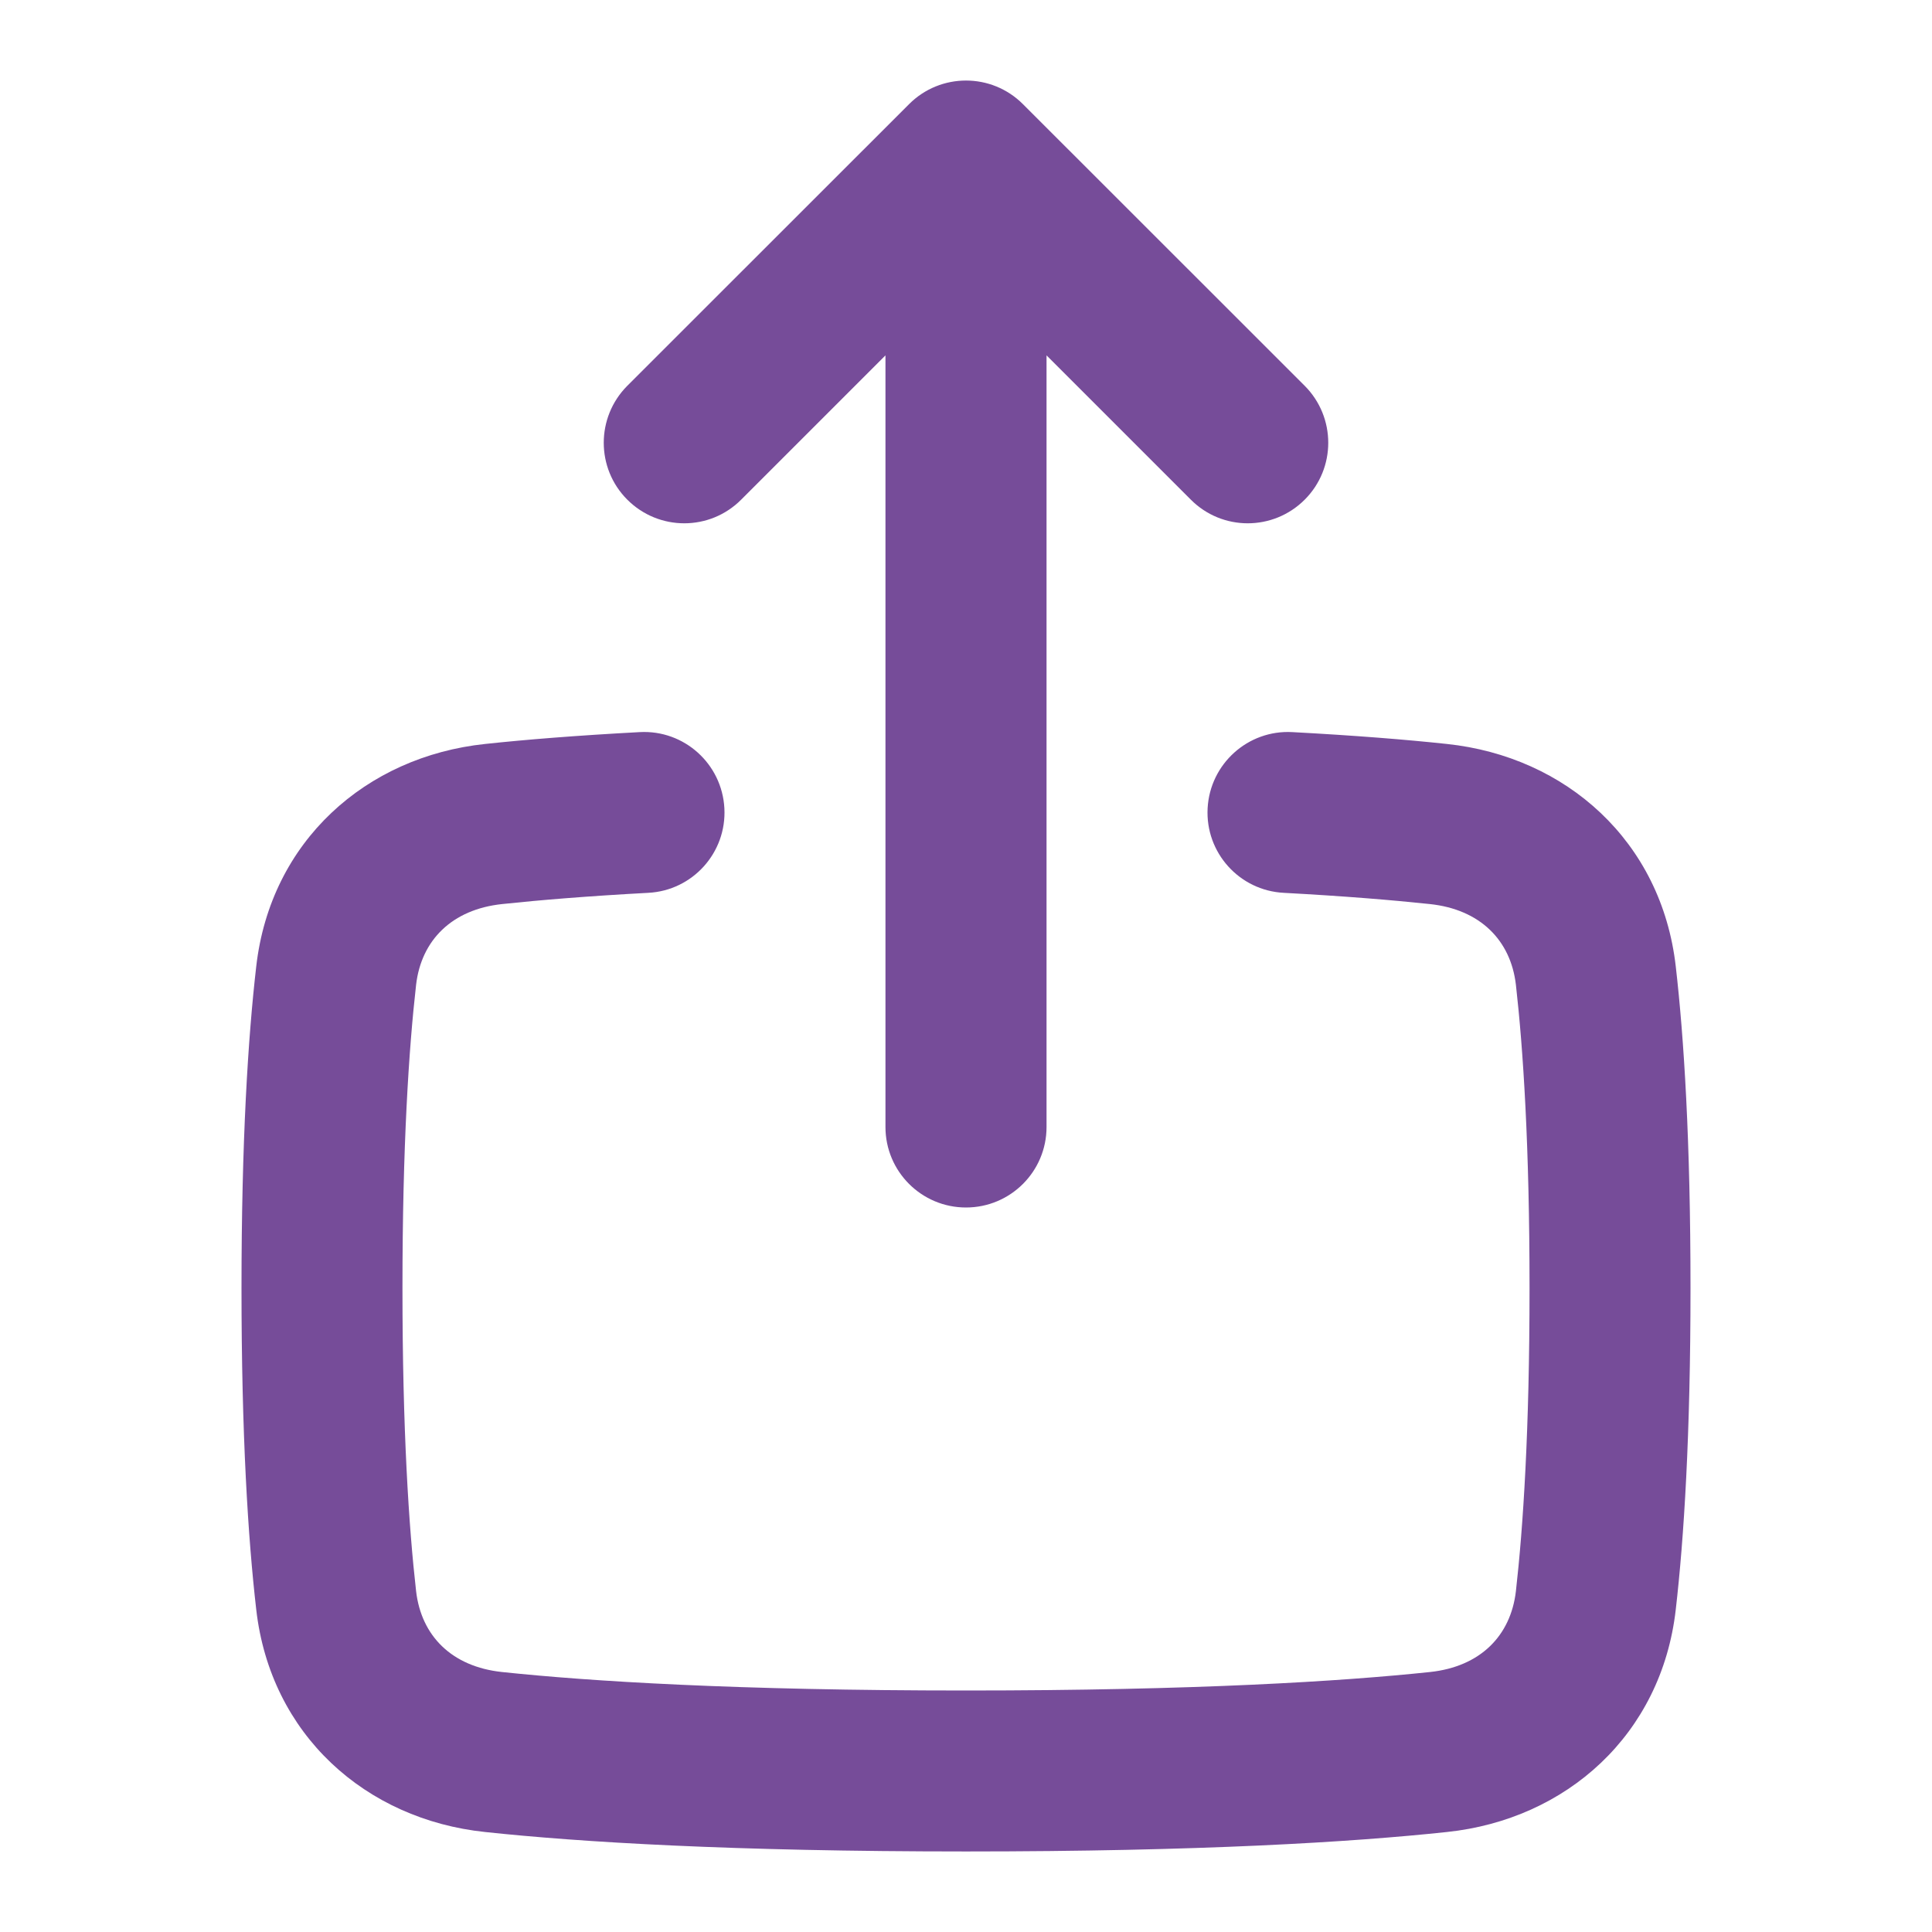 <svg xmlns="http://www.w3.org/2000/svg" width="16" height="16" viewBox="0 0 16 16" fill="none">
  <path fill-rule="evenodd" clip-rule="evenodd" d="M5.999 6.693C6.019 7.061 5.736 7.375 5.369 7.394C4.867 7.421 4.47 7.454 4.159 7.487C3.742 7.531 3.489 7.787 3.446 8.155C3.386 8.684 3.333 9.485 3.333 10.667C3.333 11.848 3.386 12.649 3.446 13.178C3.489 13.547 3.741 13.803 4.158 13.847C4.887 13.924 6.093 14 8 14C9.907 14 11.113 13.924 11.842 13.847C12.259 13.803 12.511 13.547 12.554 13.178C12.614 12.649 12.667 11.848 12.667 10.667C12.667 9.485 12.614 8.684 12.554 8.155C12.511 7.787 12.258 7.531 11.841 7.487C11.53 7.454 11.133 7.421 10.631 7.394C10.264 7.375 9.981 7.061 10.001 6.693C10.021 6.326 10.335 6.043 10.702 6.063C11.224 6.091 11.645 6.125 11.981 6.161C12.97 6.265 13.76 6.967 13.878 8.004C13.946 8.595 14 9.448 14 10.667C14 11.886 13.946 12.738 13.878 13.329C13.76 14.366 12.972 15.068 11.982 15.172C11.195 15.256 9.941 15.333 8 15.333C6.059 15.333 4.805 15.256 4.018 15.172C3.028 15.068 2.24 14.366 2.122 13.329C2.054 12.738 2 11.886 2 10.667C2 9.448 2.054 8.595 2.122 8.004C2.24 6.967 3.03 6.265 4.019 6.161C4.355 6.125 4.776 6.091 5.298 6.063C5.666 6.043 5.979 6.326 5.999 6.693Z" fill="#764C99"/>
  <path fill-rule="evenodd" clip-rule="evenodd" d="M6.138 4.138C5.878 4.399 5.456 4.399 5.195 4.138C4.935 3.878 4.935 3.456 5.195 3.195L7.529 0.862C7.789 0.602 8.211 0.602 8.471 0.862L10.805 3.195C11.065 3.456 11.065 3.878 10.805 4.138C10.544 4.399 10.122 4.399 9.862 4.138L8.667 2.943V9.333C8.667 9.702 8.368 10 8 10C7.632 10 7.333 9.702 7.333 9.333V2.943L6.138 4.138Z" fill="#764C99"/>
</svg>